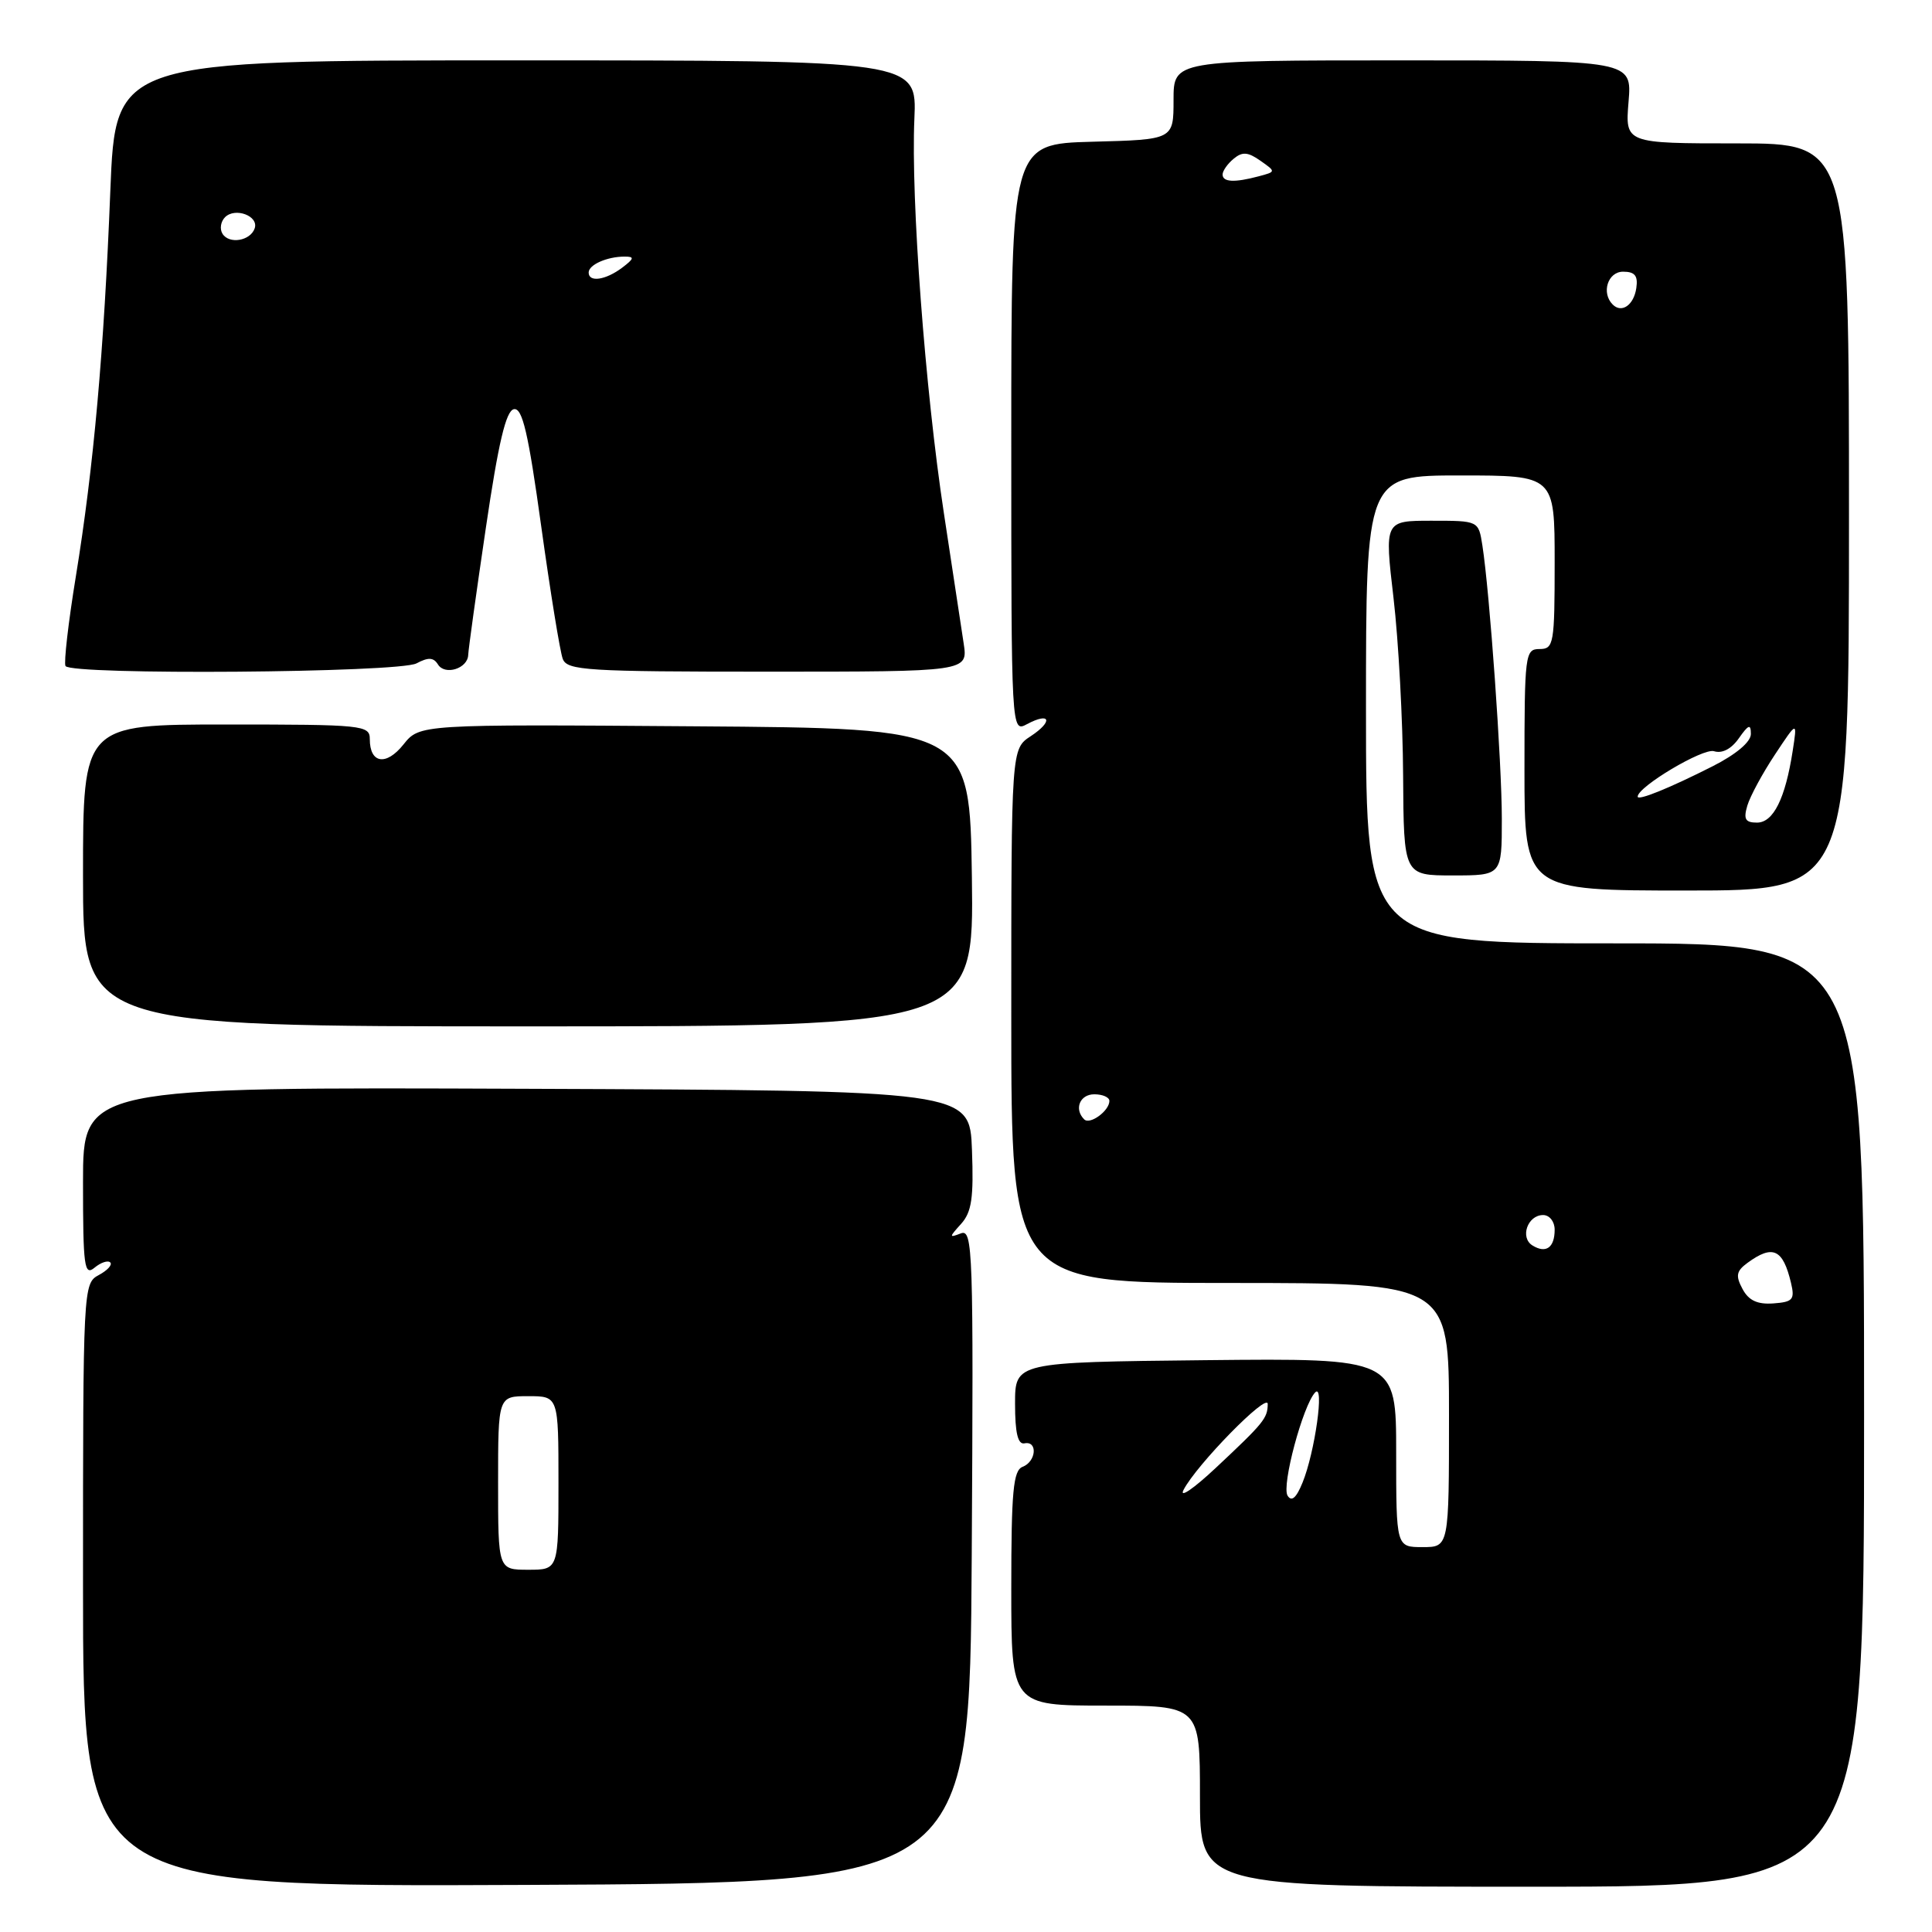 <?xml version="1.0" encoding="UTF-8" standalone="no"?>
<!DOCTYPE svg PUBLIC "-//W3C//DTD SVG 1.1//EN" "http://www.w3.org/Graphics/SVG/1.1/DTD/svg11.dtd" >
<svg xmlns="http://www.w3.org/2000/svg" xmlns:xlink="http://www.w3.org/1999/xlink" version="1.1" viewBox="0 0 256 256">
 <g >
 <path fill="currentColor"
d=" M 128.76 206.14 C 129.00 165.63 128.91 162.82 127.32 163.43 C 125.74 164.04 125.74 163.95 127.35 162.17 C 128.75 160.61 129.03 158.73 128.79 152.37 C 128.50 144.50 128.50 144.50 69.75 144.27 C 11.00 144.04 11.00 144.04 11.00 156.64 C 11.00 167.82 11.17 169.10 12.52 167.98 C 13.36 167.28 14.30 166.97 14.61 167.28 C 14.92 167.59 14.23 168.34 13.09 168.95 C 11.02 170.06 11.00 170.55 11.00 210.04 C 11.00 250.02 11.00 250.02 69.75 249.76 C 128.50 249.50 128.50 249.50 128.76 206.14 Z  M 247.00 187.50 C 247.00 125.00 247.00 125.00 214.00 125.00 C 181.00 125.00 181.00 125.00 181.00 94.00 C 181.00 63.00 181.00 63.00 193.50 63.00 C 206.00 63.00 206.00 63.00 206.00 74.50 C 206.00 85.33 205.88 86.00 204.00 86.00 C 202.08 86.00 202.00 86.67 202.00 102.00 C 202.00 118.00 202.00 118.00 223.50 118.00 C 245.00 118.00 245.00 118.00 245.00 68.50 C 245.00 19.00 245.00 19.00 230.17 19.00 C 215.34 19.00 215.34 19.00 215.79 13.50 C 216.25 8.00 216.25 8.00 185.87 8.00 C 155.50 8.00 155.50 8.00 155.50 13.25 C 155.50 18.50 155.50 18.50 144.75 18.78 C 134.00 19.07 134.00 19.07 134.00 58.07 C 134.00 97.07 134.00 97.07 136.09 95.95 C 139.18 94.30 139.58 95.57 136.59 97.54 C 134.00 99.23 134.00 99.23 134.00 134.62 C 134.00 170.00 134.00 170.00 163.00 170.00 C 192.00 170.00 192.00 170.00 192.00 187.50 C 192.00 205.00 192.00 205.00 188.50 205.00 C 185.00 205.00 185.00 205.00 185.00 192.48 C 185.00 179.97 185.00 179.97 159.75 180.23 C 134.50 180.50 134.50 180.50 134.50 186.00 C 134.50 189.87 134.87 191.43 135.75 191.25 C 137.53 190.89 137.31 193.67 135.50 194.36 C 134.26 194.84 134.00 197.59 134.00 210.47 C 134.00 226.00 134.00 226.00 146.50 226.00 C 159.00 226.00 159.00 226.00 159.00 238.00 C 159.00 250.00 159.00 250.00 203.00 250.00 C 247.00 250.00 247.00 250.00 247.00 187.50 Z  M 128.78 116.25 C 128.50 96.50 128.50 96.50 92.05 96.24 C 55.60 95.97 55.60 95.97 53.46 98.65 C 51.17 101.52 49.00 101.18 49.00 97.94 C 49.00 96.09 48.14 96.00 30.00 96.00 C 11.00 96.00 11.00 96.00 11.00 116.00 C 11.00 136.00 11.00 136.00 70.03 136.00 C 129.05 136.00 129.05 136.00 128.78 116.25 Z  M 199.00 108.52 C 199.00 101.09 197.39 78.48 196.42 72.25 C 195.91 69.00 195.91 69.00 189.68 69.00 C 183.45 69.00 183.45 69.00 184.65 79.25 C 185.31 84.89 185.88 95.46 185.92 102.75 C 186.00 116.00 186.00 116.00 192.50 116.00 C 199.00 116.00 199.00 116.00 199.00 108.52 Z  M 55.19 87.90 C 56.75 87.07 57.44 87.10 58.03 88.04 C 58.95 89.54 61.98 88.59 62.04 86.78 C 62.06 86.08 63.11 78.53 64.37 70.00 C 66.04 58.66 67.04 54.43 68.09 54.22 C 69.22 54.00 70.00 57.34 71.72 69.78 C 72.93 78.49 74.21 86.38 74.57 87.31 C 75.15 88.84 77.75 89.00 101.74 89.00 C 128.26 89.00 128.26 89.00 127.69 85.25 C 127.38 83.19 126.20 75.42 125.07 68.00 C 122.58 51.66 120.69 26.34 121.16 15.75 C 121.50 8.00 121.50 8.00 68.40 8.00 C 15.31 8.00 15.31 8.00 14.62 25.25 C 13.78 46.57 12.41 61.90 10.05 76.38 C 9.05 82.50 8.44 87.84 8.68 88.25 C 9.40 89.48 52.85 89.15 55.19 87.90 Z  M 66.00 196.50 C 66.00 185.00 66.00 185.00 70.00 185.00 C 74.00 185.00 74.00 185.00 74.00 196.50 C 74.00 208.00 74.00 208.00 70.00 208.00 C 66.00 208.00 66.00 208.00 66.00 196.50 Z  M 156.82 197.43 C 158.52 194.11 168.00 184.43 167.98 186.04 C 167.96 187.93 167.47 188.53 161.10 194.50 C 158.17 197.25 156.24 198.57 156.82 197.43 Z  M 170.61 198.18 C 169.79 196.85 172.65 186.20 174.27 184.50 C 175.53 183.19 174.23 192.46 172.59 196.46 C 171.76 198.50 171.14 199.03 170.61 198.18 Z  M 230.89 170.79 C 229.95 169.04 230.07 168.42 231.56 167.33 C 234.91 164.88 236.25 165.50 237.32 170.00 C 237.84 172.21 237.56 172.52 234.97 172.71 C 232.86 172.86 231.70 172.32 230.89 170.79 Z  M 203.06 165.03 C 201.37 163.99 202.41 161.00 204.47 161.00 C 205.32 161.00 206.00 161.86 206.00 162.94 C 206.00 165.32 204.85 166.14 203.06 165.03 Z  M 143.66 148.32 C 142.29 146.96 143.08 145.00 145.00 145.00 C 146.10 145.00 147.00 145.39 147.00 145.88 C 147.00 147.19 144.42 149.08 143.66 148.32 Z  M 231.53 106.75 C 231.90 105.51 233.54 102.47 235.18 100.00 C 238.16 95.50 238.16 95.50 237.54 99.50 C 236.56 105.82 234.98 109.00 232.81 109.00 C 231.26 109.00 231.00 108.54 231.53 106.75 Z  M 217.00 105.56 C 217.00 104.25 225.68 99.08 227.12 99.54 C 228.19 99.88 229.42 99.24 230.41 97.82 C 231.69 96.00 232.00 95.89 232.00 97.26 C 232.00 98.31 230.04 99.96 226.94 101.53 C 221.22 104.43 217.00 106.14 217.00 105.56 Z  M 213.69 40.35 C 212.15 38.81 213.04 36.00 215.07 36.00 C 216.63 36.00 217.06 36.54 216.82 38.17 C 216.49 40.43 214.88 41.55 213.69 40.35 Z  M 162.00 23.12 C 162.00 22.64 162.66 21.70 163.46 21.04 C 164.61 20.08 165.35 20.13 167.00 21.29 C 169.08 22.75 169.08 22.75 166.79 23.36 C 163.57 24.22 162.00 24.14 162.00 23.12 Z  M 78.00 36.11 C 78.00 35.08 80.44 34.00 82.77 34.00 C 84.10 34.00 84.04 34.26 82.44 35.47 C 80.25 37.12 78.00 37.45 78.00 36.11 Z  M 29.48 30.97 C 29.09 30.34 29.24 29.36 29.82 28.78 C 31.16 27.44 34.30 28.61 33.75 30.25 C 33.19 31.92 30.36 32.40 29.48 30.97 Z "/>
</g>
</svg>